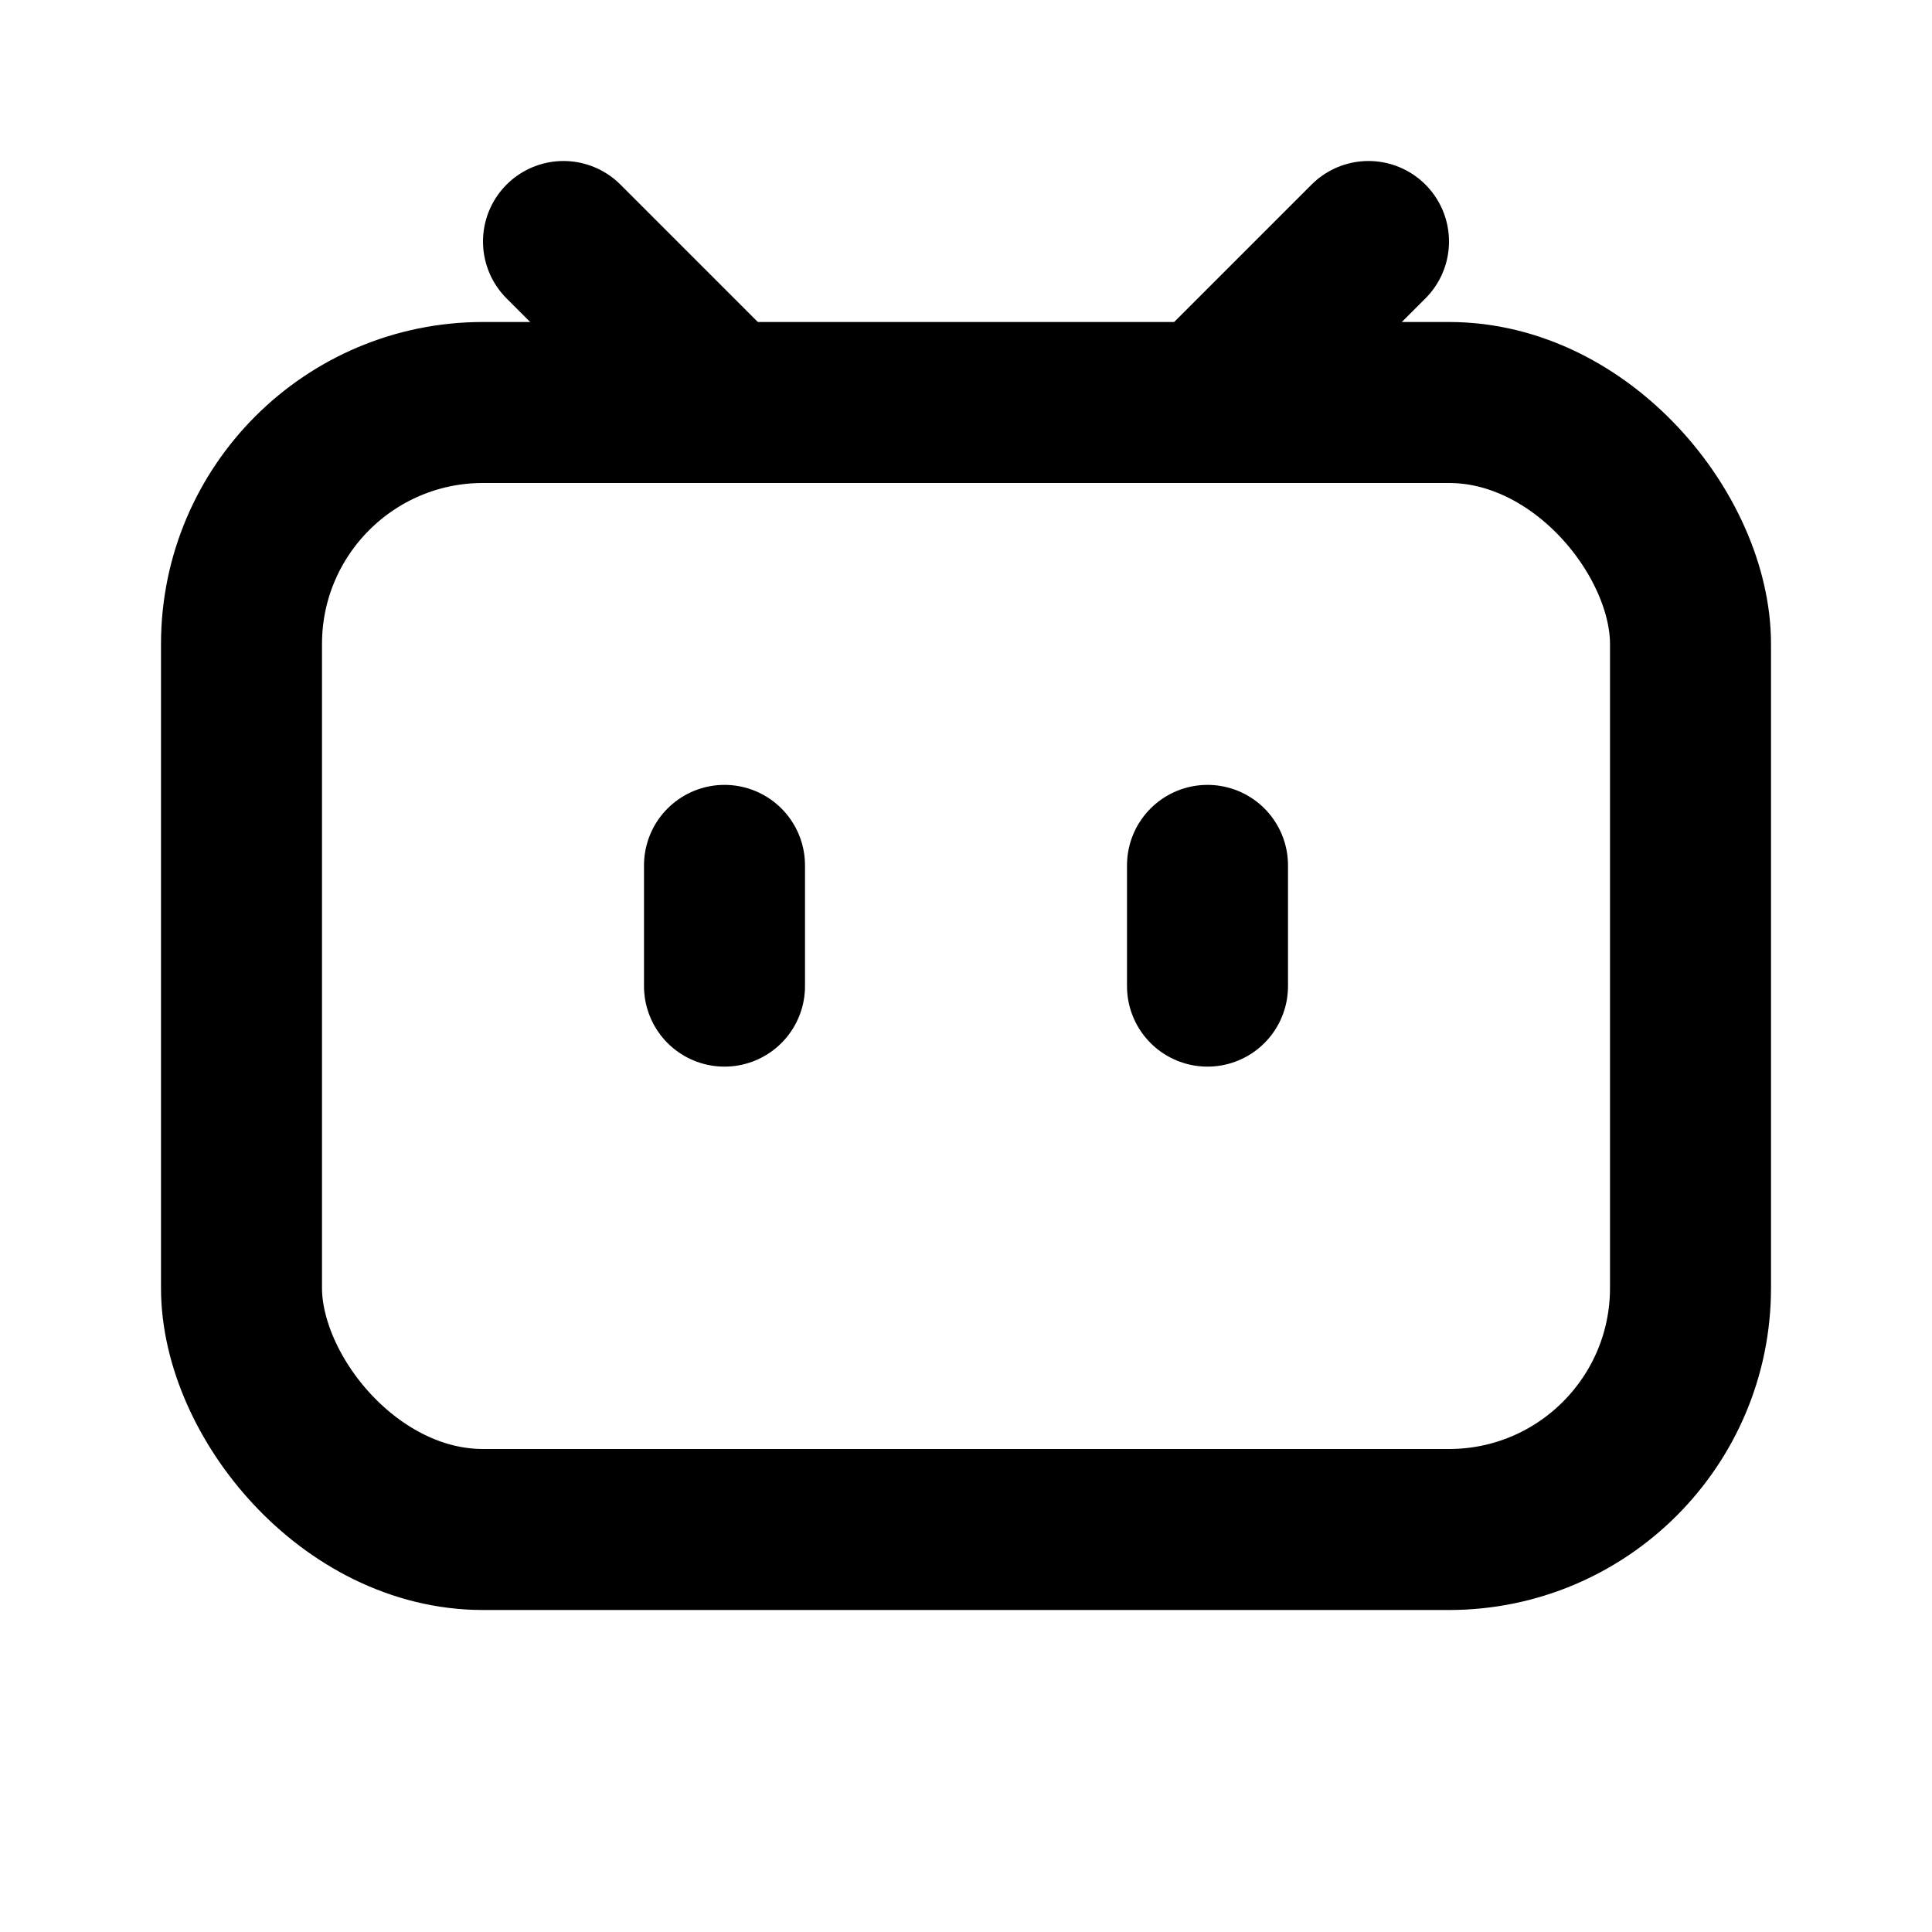 <svg xmlns="http://www.w3.org/2000/svg" width="24" height="24" viewBox="0 0 24 24" fill="none" stroke="currentColor" stroke-width="2" stroke-linecap="round" stroke-linejoin="round" class="icon icon-tabler icons-tabler-outline icon-tabler-brand-bilibili">
  <path stroke="none" d="M0 0h24v24H0z" fill="none"/>
  <rect x="3" y="5" width="18" height="14" rx="3" />

  <path d="M9 10.75v1.5" />
  <path d="M15 10.75v1.5" />

  <path d="M7 3l2 2" />
  <path d="M17 3l-2 2" />
</svg>